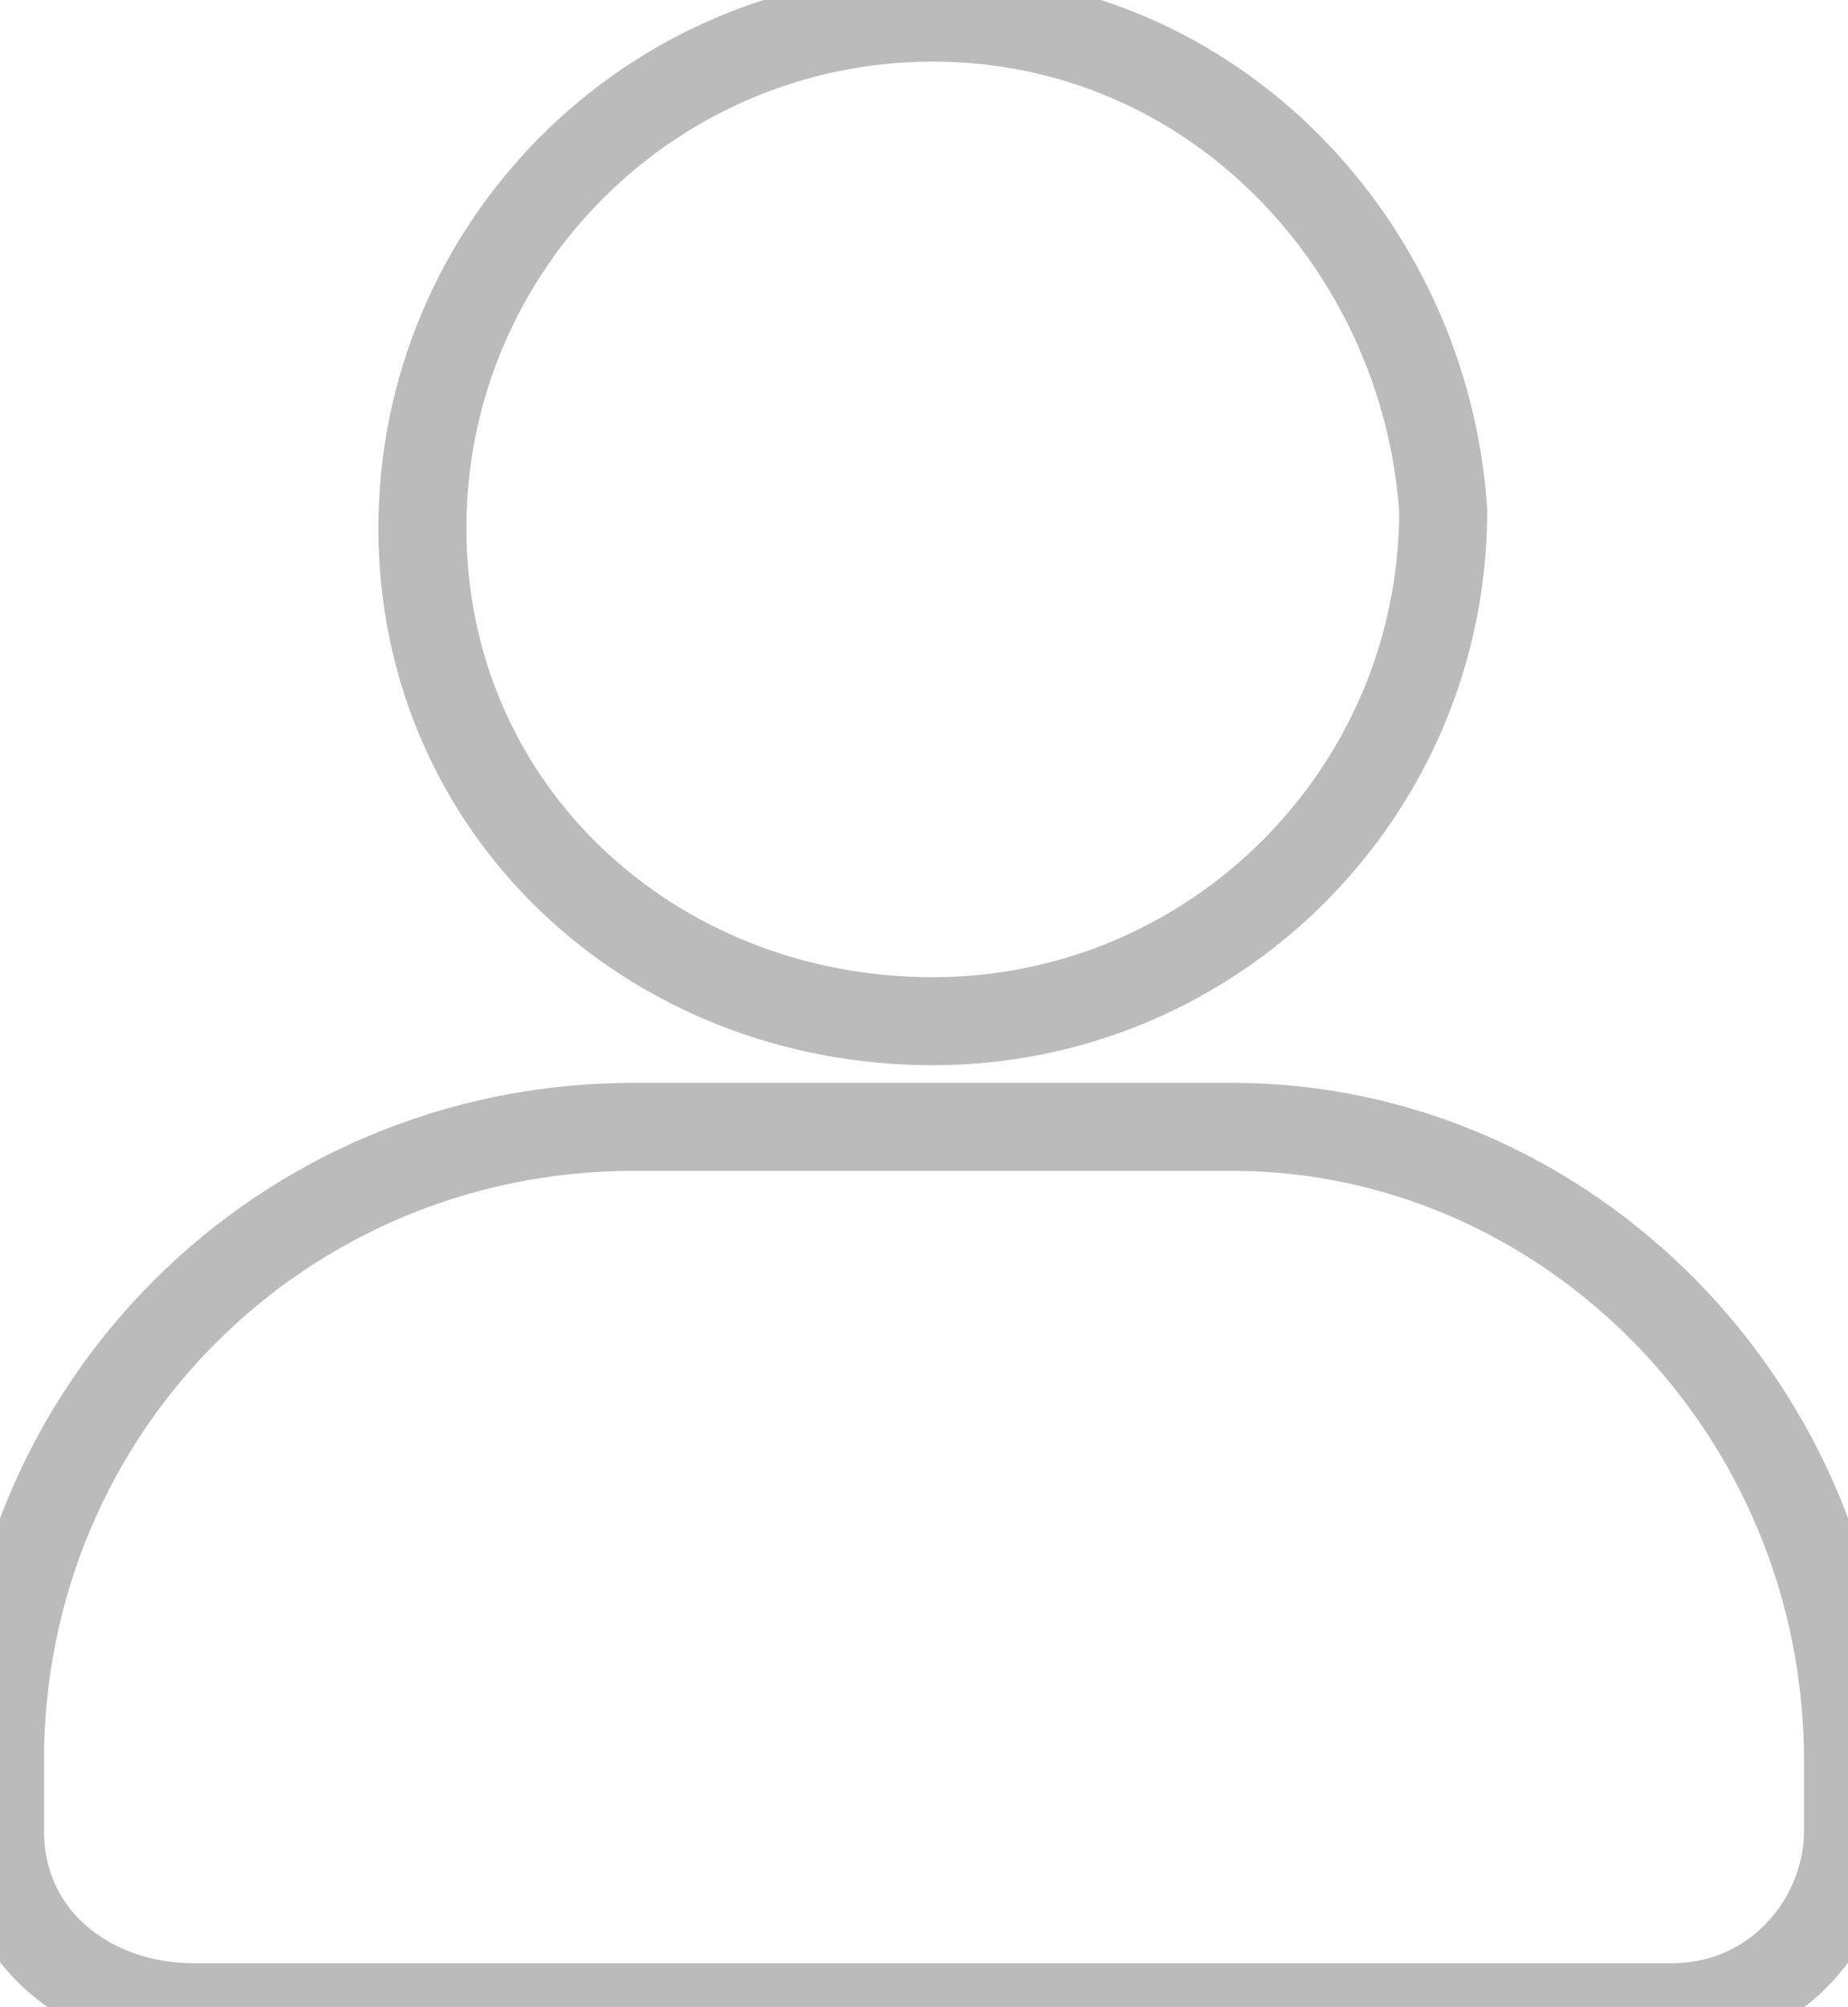 <?xml version="1.0" encoding="utf-8"?>
<!-- Generator: Adobe Illustrator 19.0.0, SVG Export Plug-In . SVG Version: 6.00 Build 0)  -->
<svg version="1.1" id="Layer_1" xmlns="http://www.w3.org/2000/svg" xmlns:xlink="http://www.w3.org/1999/xlink" x="0px" y="0px"
	 viewBox="-474 275.6 10.5 11.4" style="enable-background:new -474 275.6 10.5 11.4;" xml:space="preserve">
<style type="text/css">
	.st0{fill:none;stroke:#BBBBBB;stroke-width:0.5;stroke-miterlimit:10;}
</style>
<path class="st0" d="M-468.7,281.4c1.6,0,2.9-1.3,2.9-2.9c-0.1-1.5-1.3-2.8-2.9-2.8s-2.9,1.3-2.9,2.9S-470.3,281.4-468.7,281.4z"/>
<path class="st0" d="M-467,282h-3.4c-2,0-3.6,1.6-3.6,3.6v0.4c0,0.6,0.5,1,1.1,1h8.4c0.6,0,1-0.5,1-1v-0.4
	C-463.5,283.6-465.1,282-467,282z"/>
</svg>
